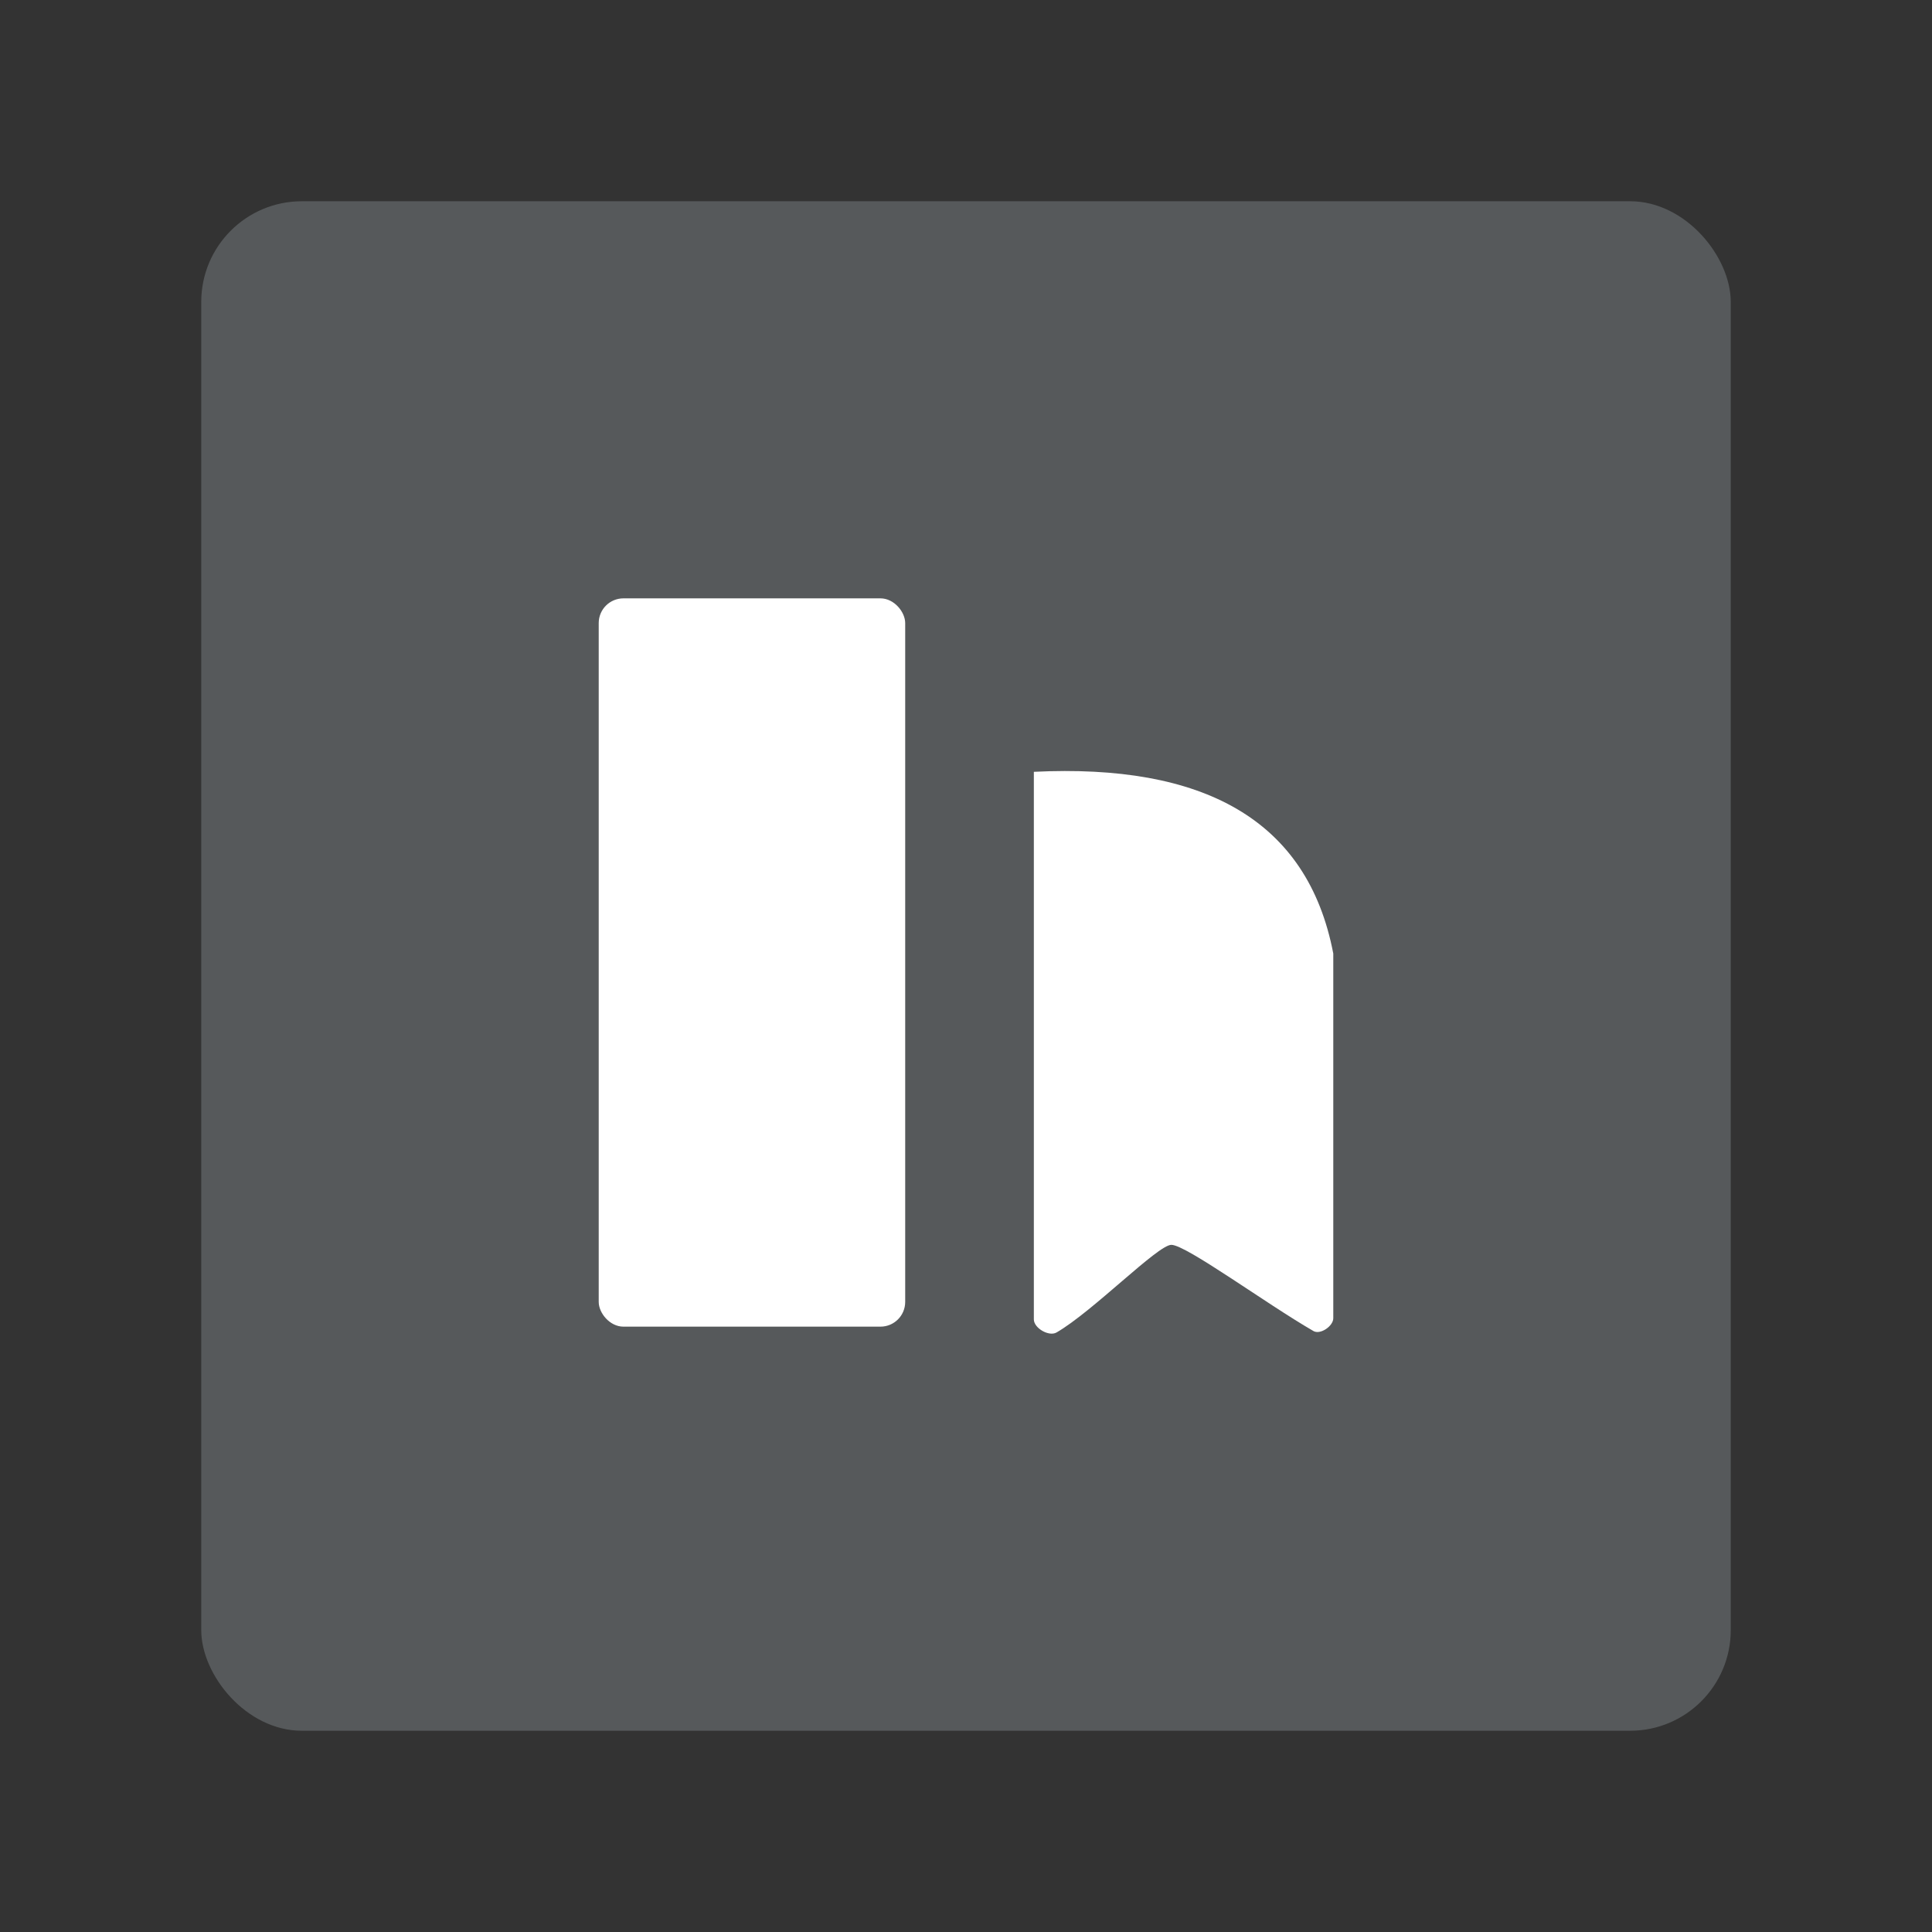 <?xml version="1.0" encoding="UTF-8" standalone="no"?>
<svg
   version="1.1"
   viewBox="0 0 192 192"
   id="svg8"
   sodipodi:docname="hoarder_app.svg"
   inkscape:version="1.2.2 (b0a8486541, 2022-12-01)"
   inkscape:export-filename="hoarder_app.png"
   inkscape:export-xdpi="96"
   inkscape:export-ydpi="96"
   xmlns:inkscape="http://www.inkscape.org/namespaces/inkscape"
   xmlns:sodipodi="http://sodipodi.sourceforge.net/DTD/sodipodi-0.dtd"
   xmlns="http://www.w3.org/2000/svg"
   xmlns:svg="http://www.w3.org/2000/svg">
  <rect x="0" y="0" width="192" height="192" fill="#333333" stroke="none"/>
  <defs
     id="defs12" />
  <sodipodi:namedview
     id="namedview10"
     pagecolor="#505050"
     bordercolor="#eeeeee"
     borderopacity="1"
     inkscape:showpageshadow="0"
     inkscape:pageopacity="0"
     inkscape:pagecheckerboard="0"
     inkscape:deskcolor="#d1d1d1"
     showgrid="false"
     inkscape:zoom="1.2291667"
     inkscape:cx="96"
     inkscape:cy="96.40678"
     inkscape:window-width="1884"
     inkscape:window-height="1055"
     inkscape:window-x="36"
     inkscape:window-y="0"
     inkscape:window-maximized="1"
     inkscape:current-layer="svg8" />
  <rect
     class="a"
     x="20"
     y="20"
     width="152"
     height="152"
     rx="10"
     style="fill:#56595b"
     id="rect2" />
  <rect
     x="59.5"
     y="59.464"
     width="30.457"
     height="72.377"
     ry="2.456"
     style="fill:#ffffff;stroke-width:0.85"
     id="rect4" />
  <path
     d="m 102.743,76.701 v 54.42 c 0,0.867 1.501,1.733 2.252,1.3 3.594,-2.075 10.066,-8.71 11.411,-8.71 1.471,0 9.385,5.831 14.126,8.568 0.677,0.391 1.968,-0.492 1.968,-1.274 V 94.764 C 129.943,81.382 119.499,75.885 102.743,76.702 Z"
     style="fill:#ffffff;stroke-width:0.85"
     id="path6" />
</svg>
